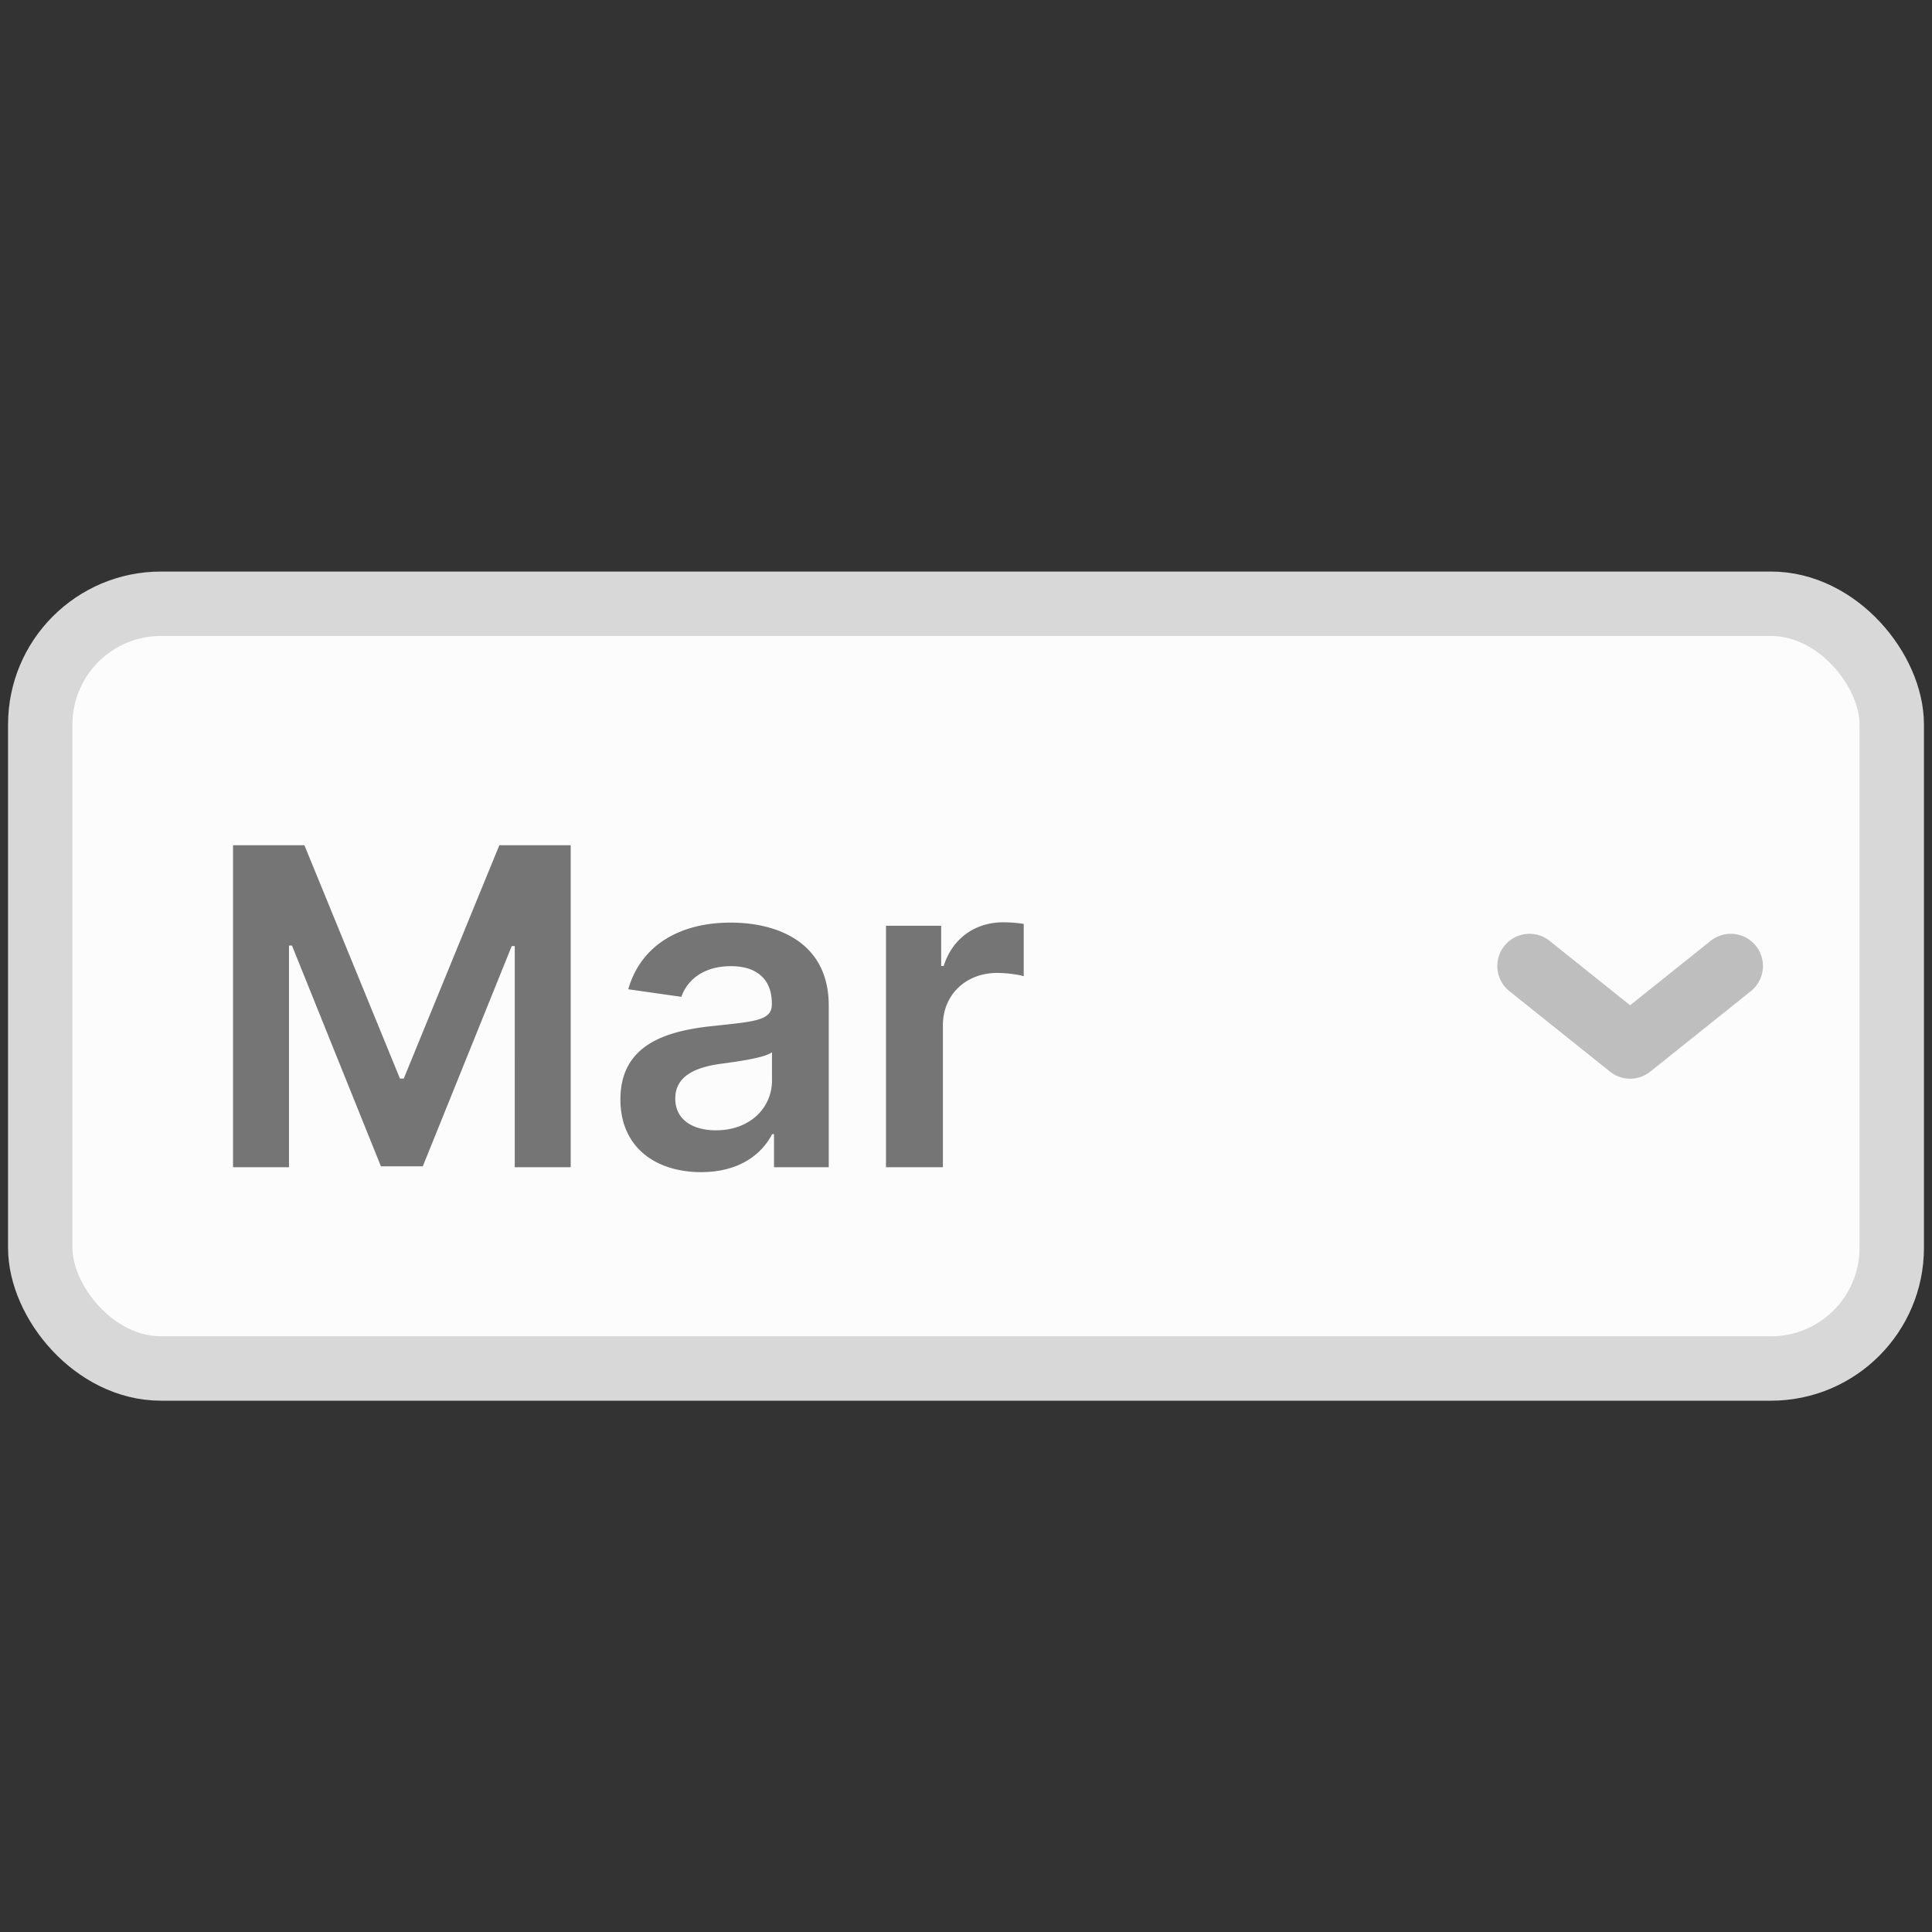 <svg width="48" height="48" fill="none" xmlns="http://www.w3.org/2000/svg"><rect width="100%" height="100%" fill="#333333" stroke="none"/><rect x="1" y="15" width="46" height="19" rx="3" fill="#FCFCFC" stroke="#D8D8D8" stroke-width="1.6"/><path d="m38 24 2.5 2 2.5-2" stroke="#BEBEBE" stroke-width="1.6" stroke-linecap="round" stroke-linejoin="round"/><path d="M5.79 21v8h1.39v-5.508h.074l2.21 5.485h1.04l2.21-5.473h.075V29h1.39v-8h-1.773l-2.375 5.797h-.094L7.563 21H5.788Zm11.632 8.121c.941 0 1.504-.441 1.762-.945h.046V29h1.36v-4.016c0-1.586-1.293-2.062-2.438-2.062-1.261 0-2.23.562-2.543 1.656l1.32.188c.141-.41.54-.762 1.231-.762.656 0 1.016.336 1.016.926v.023c0 .406-.426.426-1.485.54-1.164.124-2.277.472-2.277 1.823 0 1.18.863 1.805 2.008 1.805Zm.367-1.039c-.59 0-1.012-.27-1.012-.789 0-.543.473-.77 1.106-.86.37-.05 1.113-.144 1.297-.292v.707c0 .668-.54 1.234-1.39 1.234Zm4.223.918h1.414v-3.527c0-.762.574-1.301 1.351-1.301.239 0 .535.043.657.082v-1.3a3.401 3.401 0 0 0-.508-.04c-.688 0-1.262.39-1.48 1.086h-.063v-1h-1.371v6Z" fill="#757575"/></svg>
